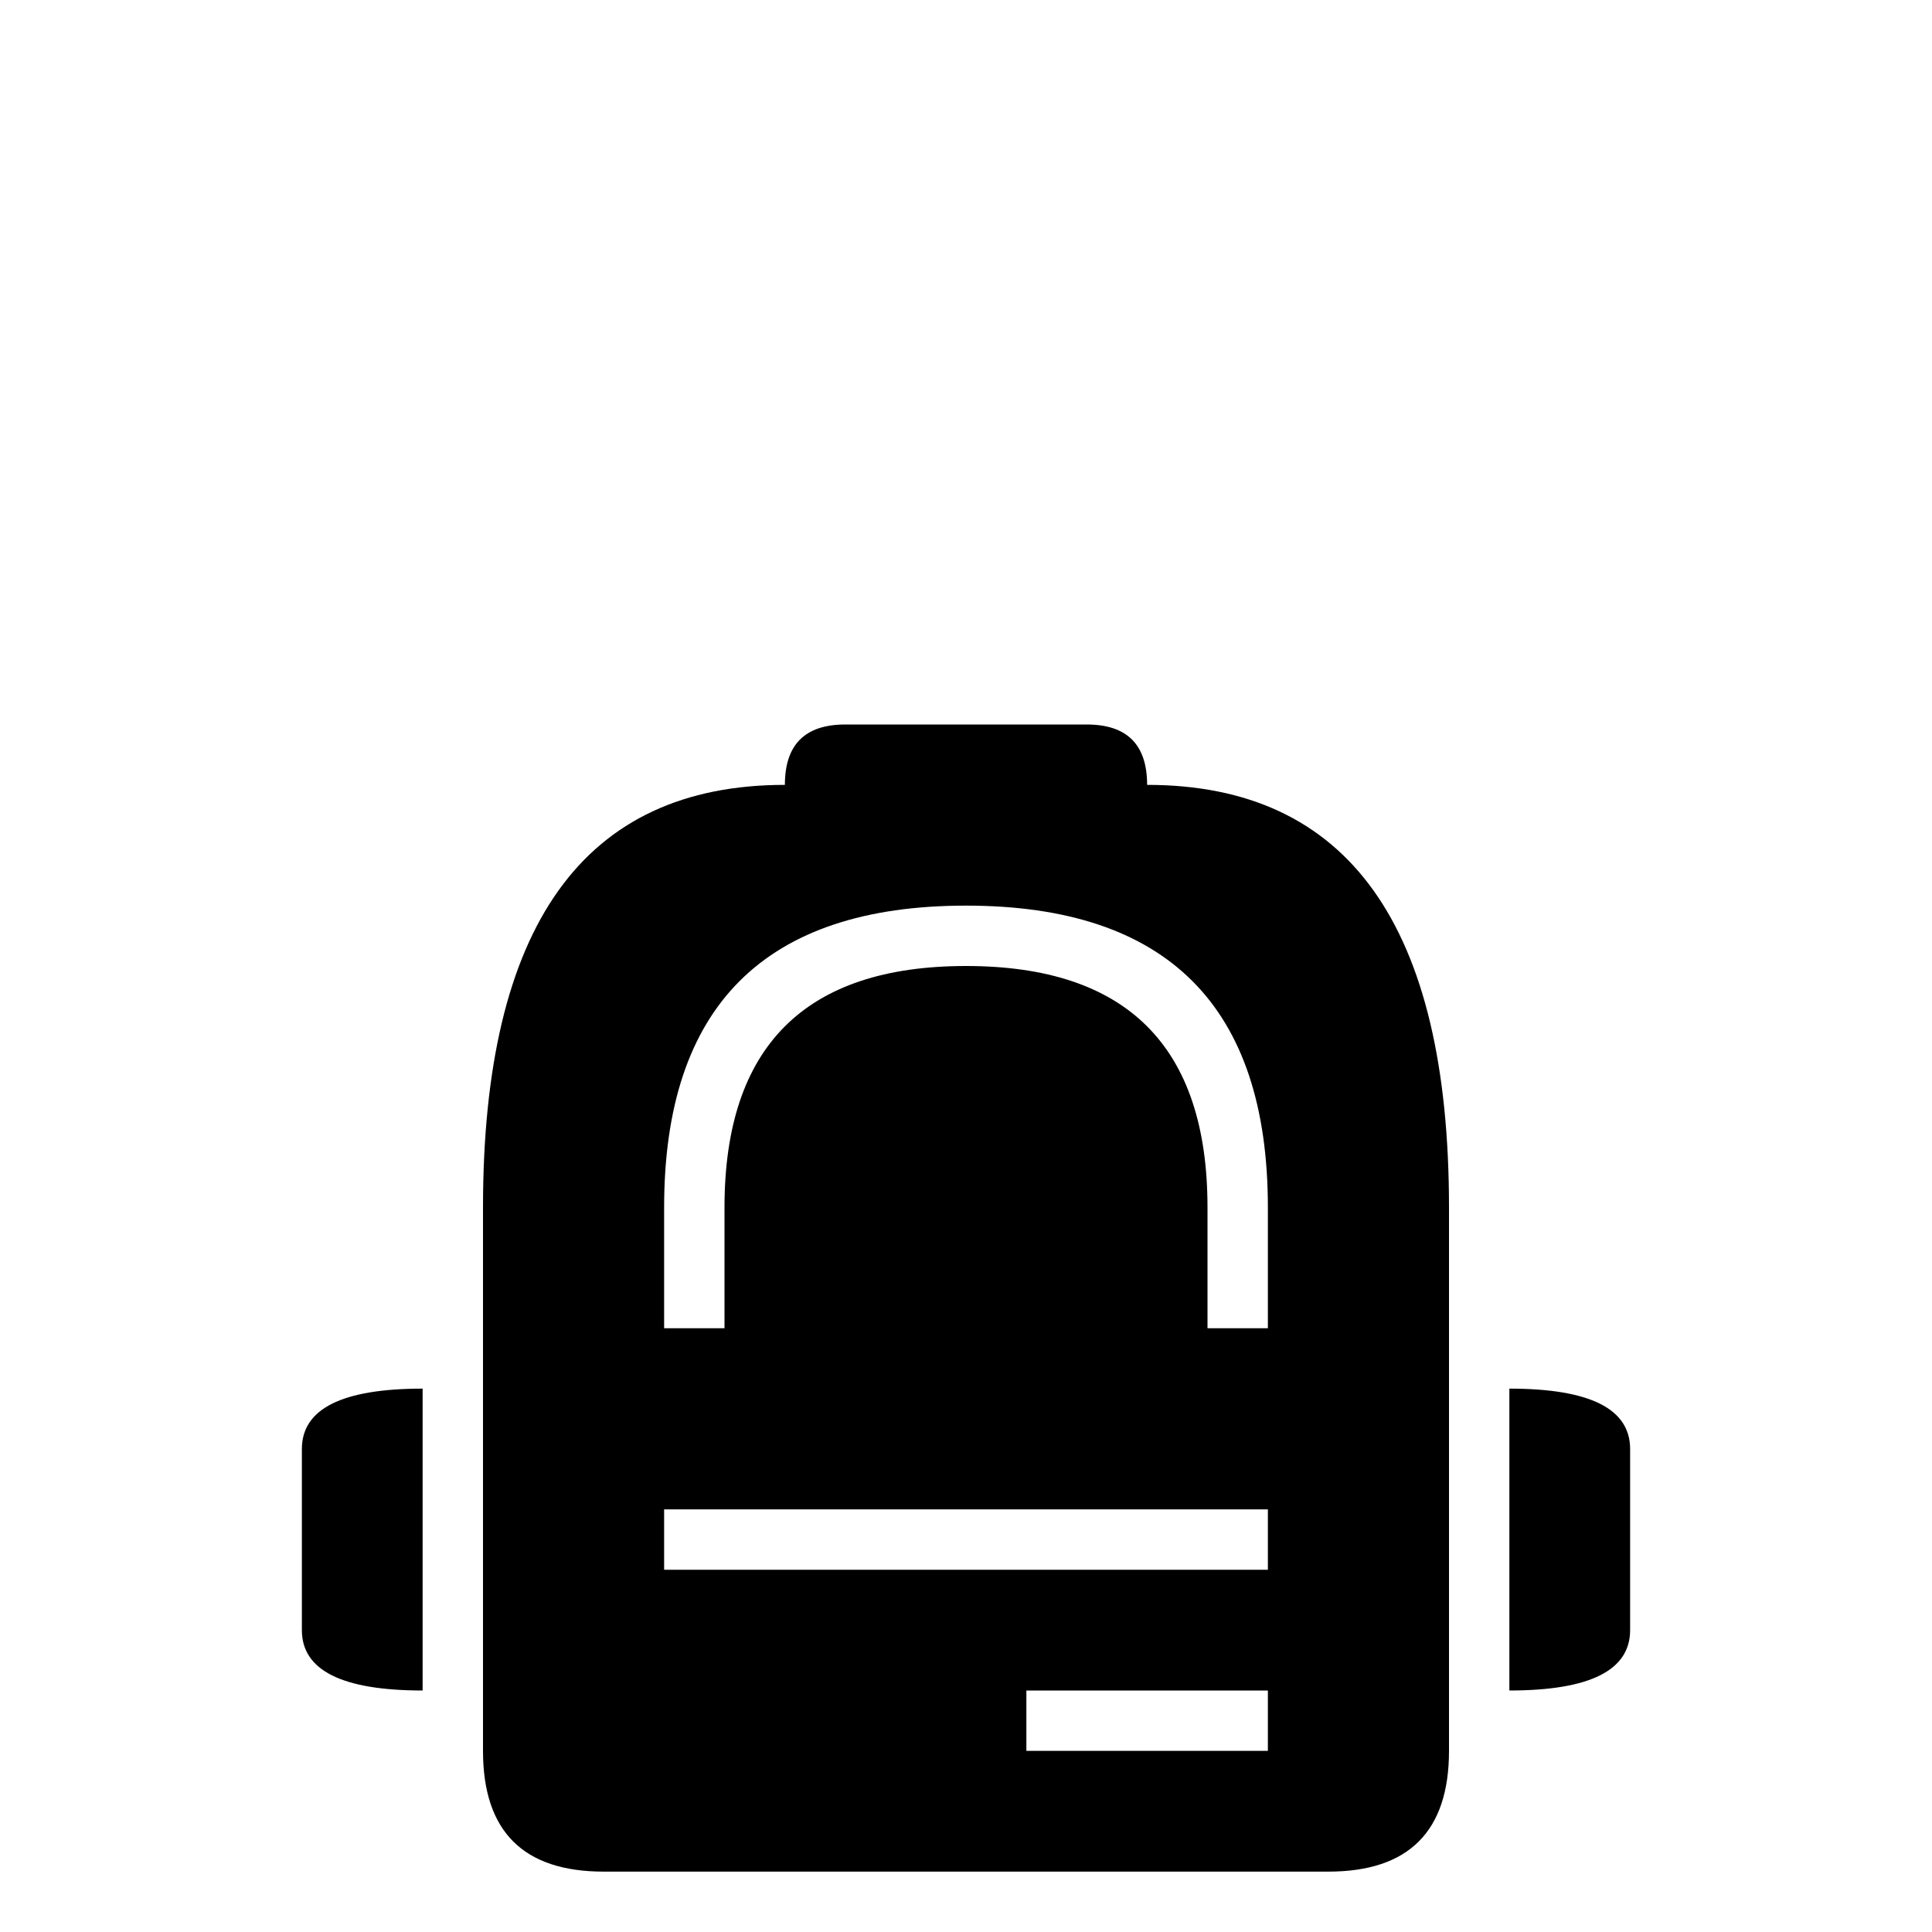 <?xml version="1.0" encoding="UTF-8"?>
<svg id="i-mochila-bg" width="32" height="32" xmlns="http://www.w3.org/2000/svg" class="bs-icon" viewBox="0 0 32 32" fill="none" stroke-linecap="round" stroke-linejoin="round">
  <g>
      <path stroke-width="0" fill="currentColor" d="M10,31 Q8,31 8,29 L8,20 Q8,13 13,13 Q13,12 14,12 L18,12 Q19,12 19,13 Q24,13 24,20 L24,29 Q24,31 22,31 Z
            M21,29 21,28 17,28 17,29 Z M21,26 21,25 11,25 11,26 M21,22 21,20 Q21,15 16,15 Q11,15 11,20 L11,22 L12,22 12,20 Q12,16 16,16 Q20,16 20,20 L20,22   
            M25,23 Q27,23 27,24 L27,27 Q27,28 25,28 M7,23 Q5,23 5,24 L 5,27 Q5,28 7,28 Z">
            </path>
      </g>
</svg>